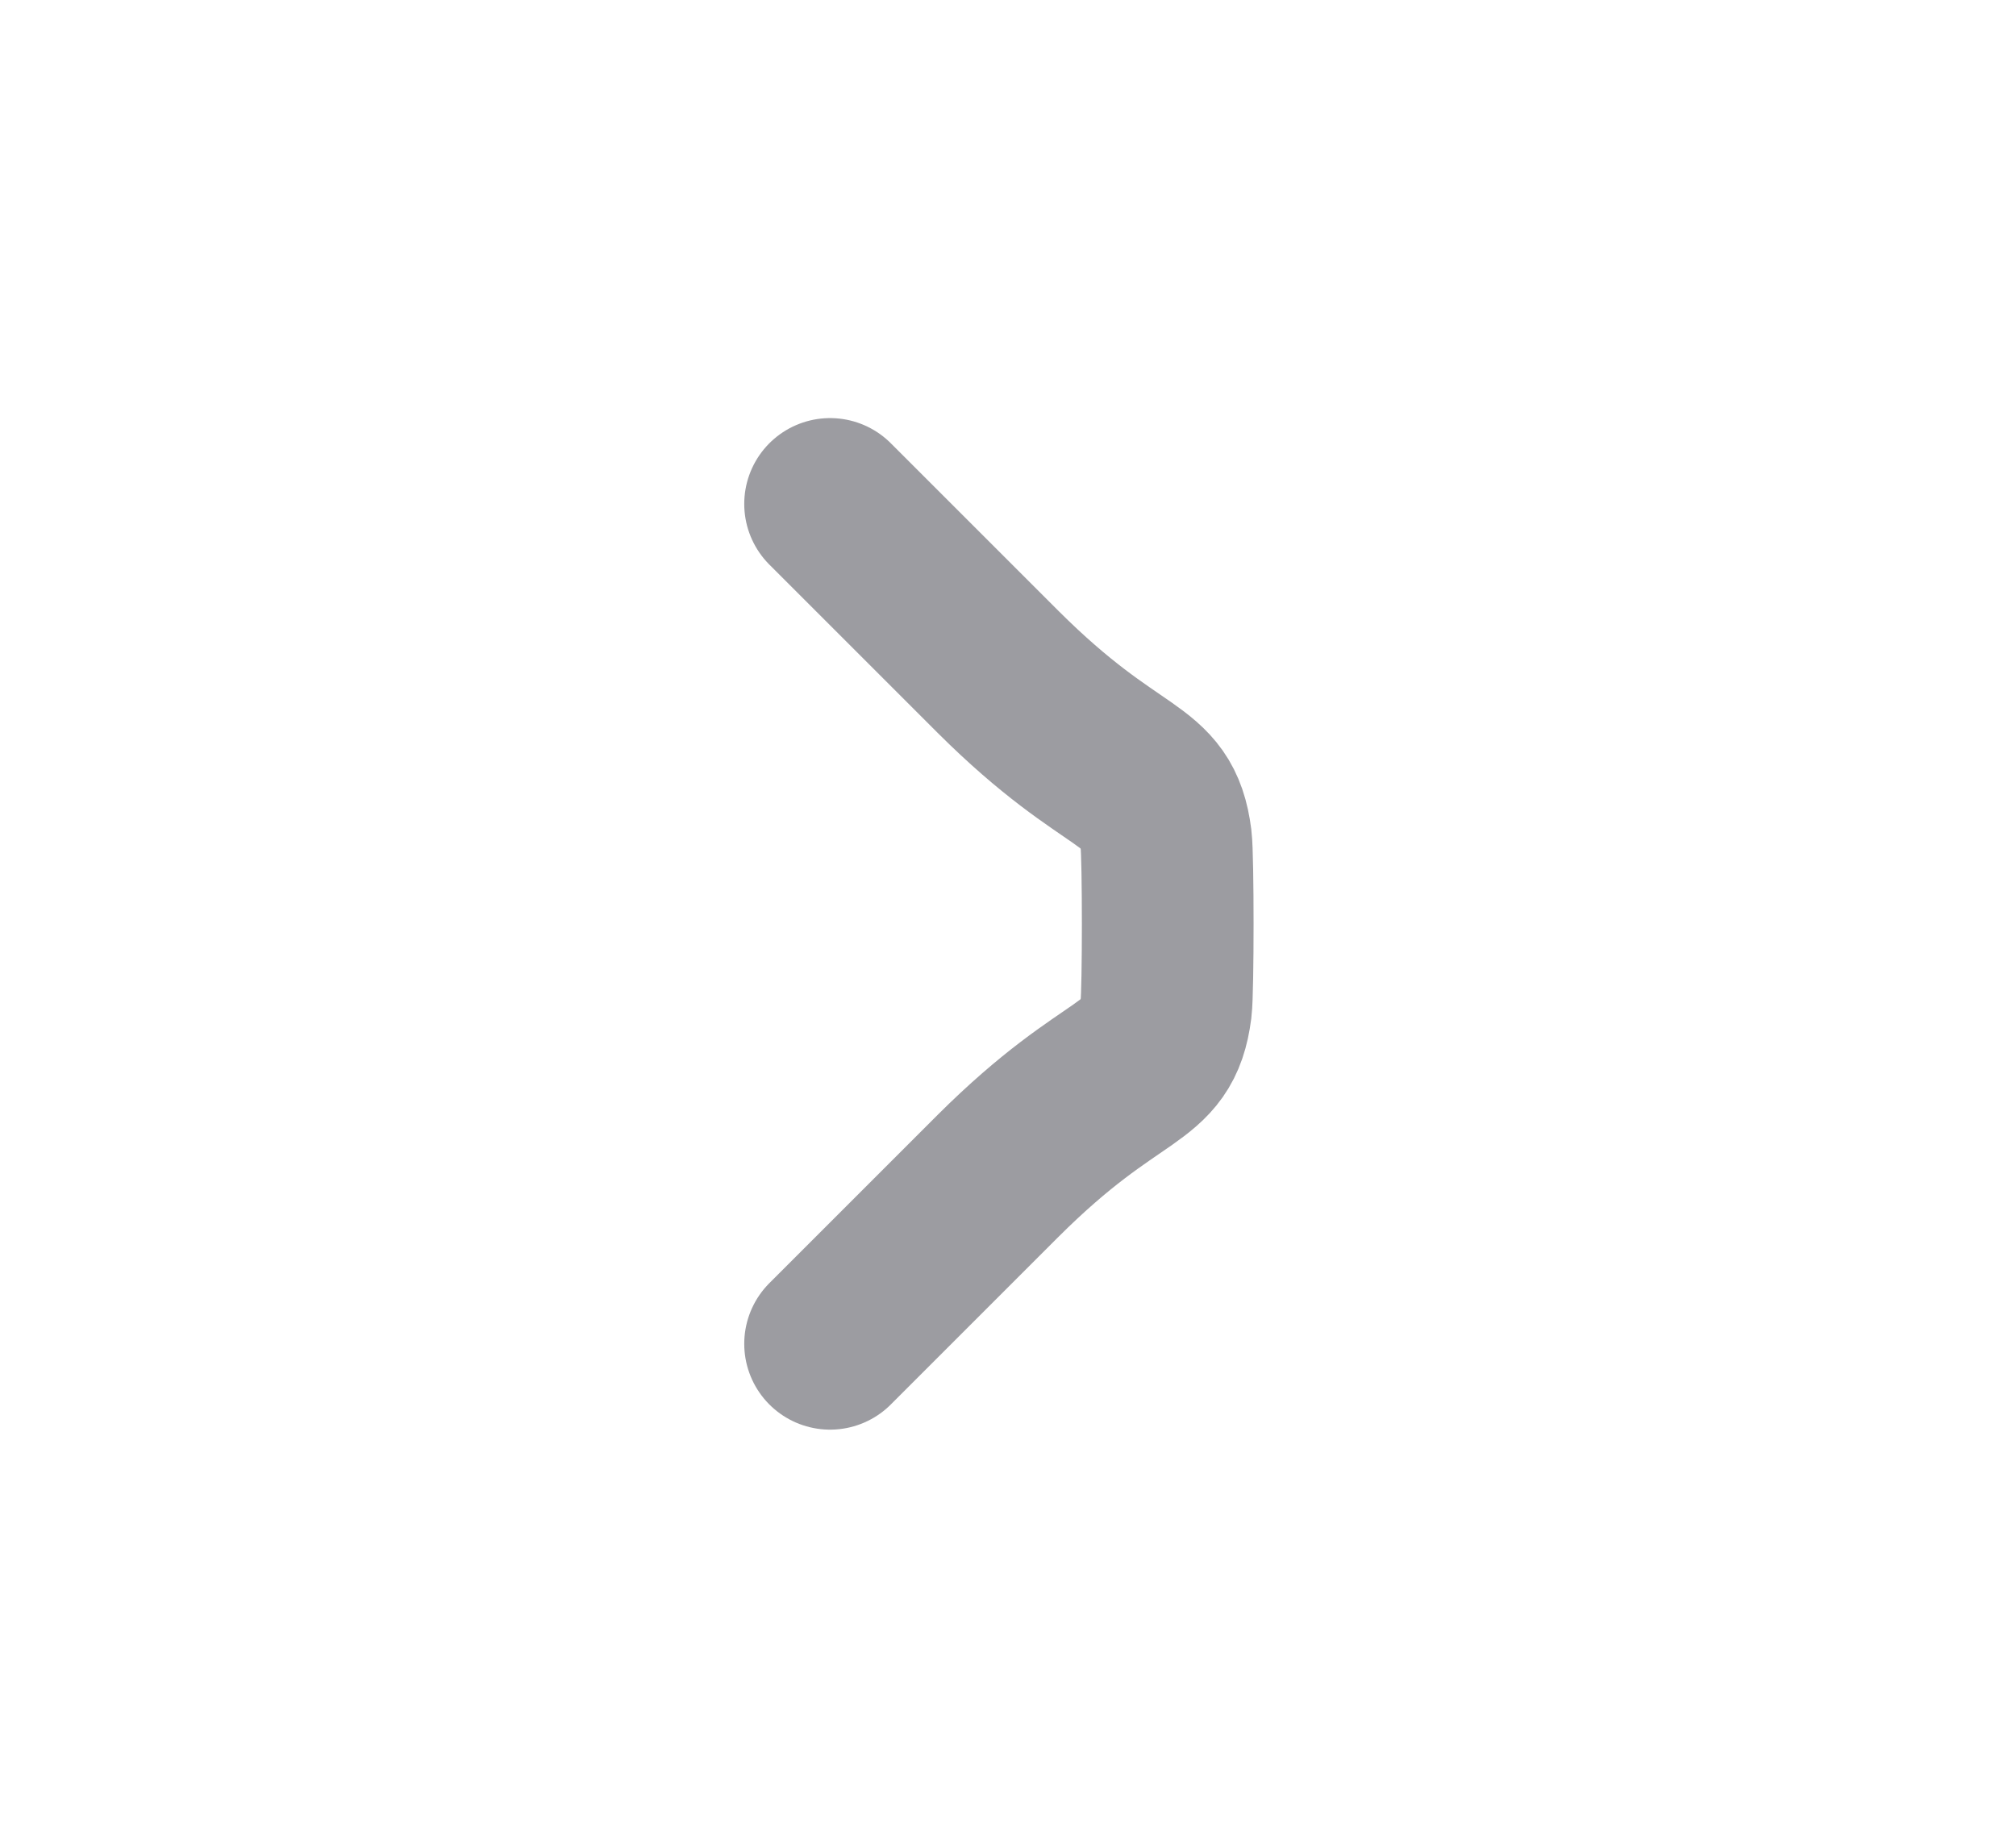 <svg width="12" height="11" viewBox="0 0 12 11" fill="none" xmlns="http://www.w3.org/2000/svg">
<g id="Hicon / Linear / Left 2">
<g id="Left 2">
<path id="Vector" d="M4.941 8L5.941 7C6.64 6.303 6.887 6.425 6.941 6C6.954 5.896 6.954 5.104 6.941 5C6.887 4.575 6.64 4.697 5.941 4L4.941 3" stroke="#9C9CA1" stroke-width="1.022" stroke-linecap="round"/>
</g>
</g>
</svg>
